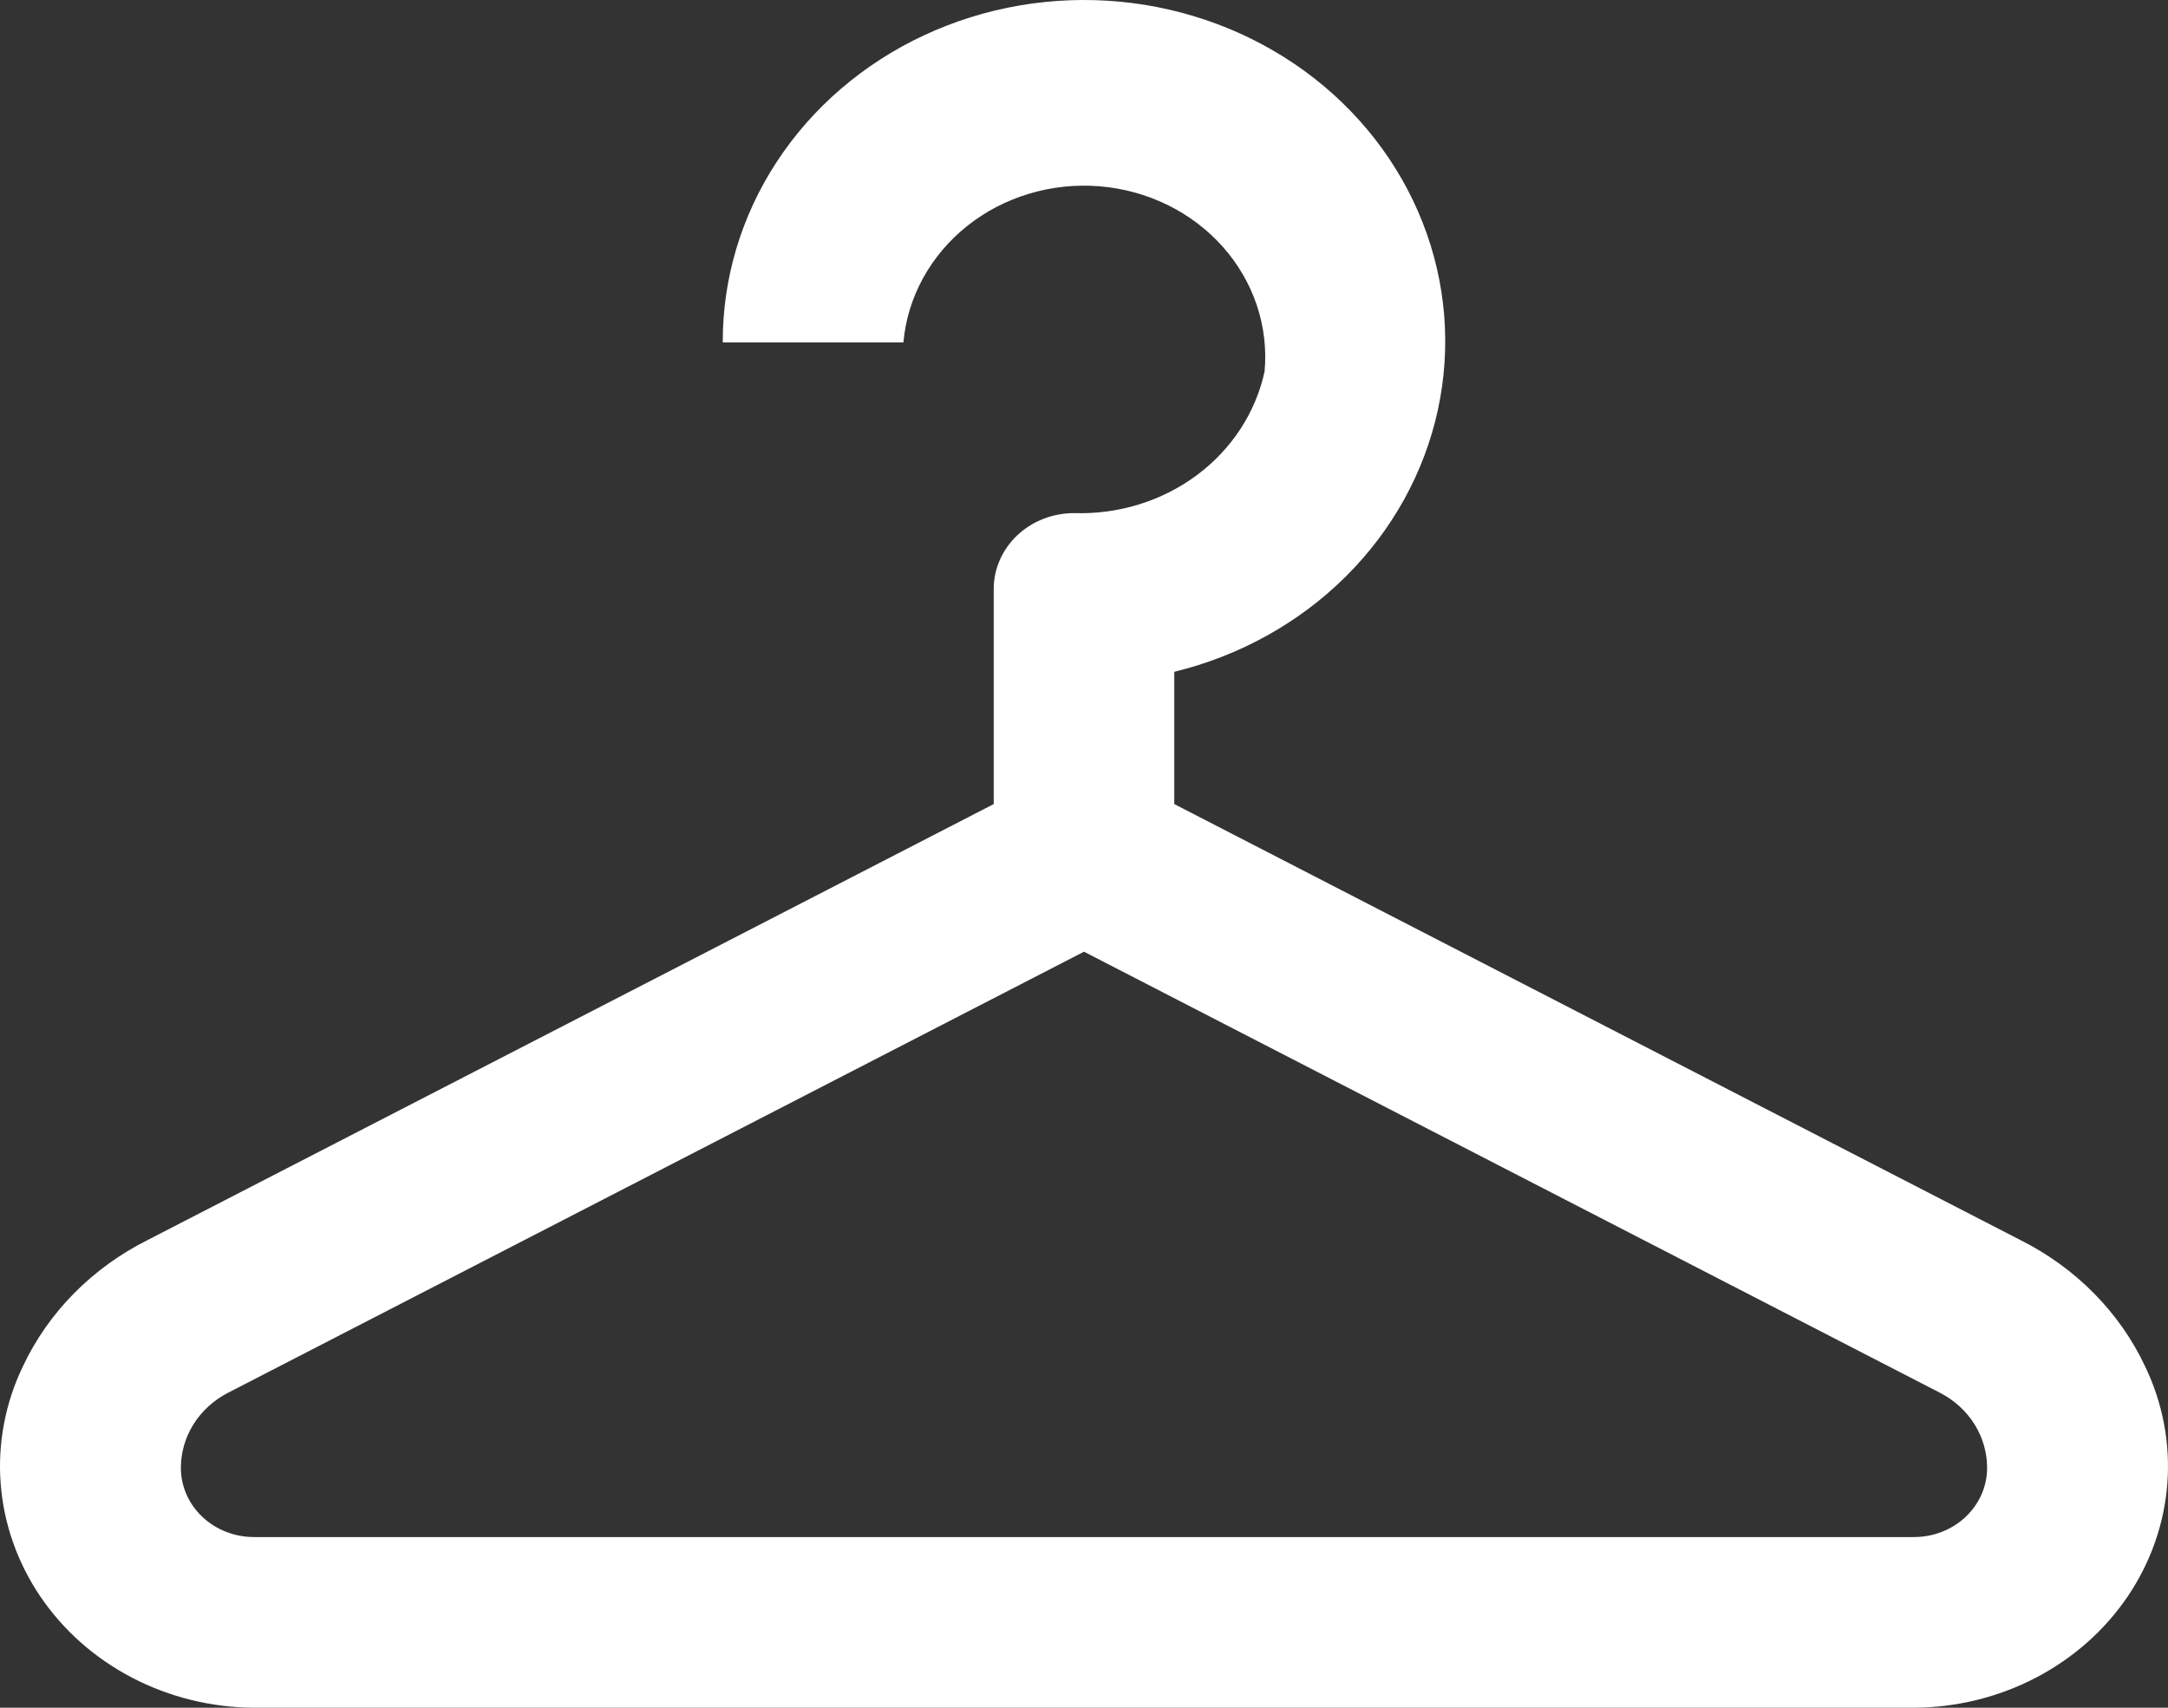 <svg width="66" height="52" viewBox="0 0 66 52" fill="none" xmlns="http://www.w3.org/2000/svg">
<rect x="0" y="0" width="66" height="52" fill="#333333" stroke="none"/>
<path d="M61.51 37.761L35.749 24.484V20.456C37.742 19.97 39.551 18.965 40.969 17.555C42.388 16.145 43.359 14.388 43.773 12.482C44.186 10.577 44.026 8.6 43.309 6.776C42.593 4.952 41.349 3.355 39.72 2.166C38.091 0.978 36.141 0.245 34.093 0.051C32.045 -0.142 29.98 0.212 28.134 1.073C26.289 1.933 24.735 3.266 23.651 4.92C22.567 6.574 21.996 8.482 22.003 10.427H27.502C27.625 9.049 28.324 7.774 29.442 6.882C29.996 6.44 30.637 6.106 31.328 5.899C32.018 5.691 32.745 5.614 33.467 5.672C34.19 5.73 34.892 5.922 35.536 6.237C36.18 6.551 36.751 6.983 37.218 7.506C37.686 8.03 38.039 8.635 38.259 9.288C38.478 9.941 38.56 10.628 38.498 11.31C38.227 12.561 37.495 13.681 36.433 14.47C35.371 15.259 34.048 15.668 32.698 15.624C32.049 15.624 31.426 15.867 30.967 16.301C30.509 16.735 30.251 17.323 30.251 17.936V24.484L4.49 37.761C2.806 38.606 1.47 39.96 0.696 41.607C0.16 42.723 -0.073 43.949 0.02 45.172C0.113 46.396 0.528 47.578 1.227 48.611C1.927 49.644 2.888 50.495 4.025 51.087C5.161 51.679 6.437 51.993 7.734 52H58.266C59.563 51.993 60.839 51.679 61.975 51.087C63.111 50.495 64.073 49.644 64.773 48.611C65.472 47.578 65.887 46.396 65.98 45.172C66.073 43.949 65.84 42.723 65.304 41.607C64.53 39.96 63.194 38.606 61.51 37.761ZM58.266 46.803H7.734C7.144 46.803 6.577 46.582 6.16 46.187C5.742 45.792 5.507 45.257 5.507 44.699C5.506 44.231 5.638 43.772 5.89 43.37C6.141 42.967 6.503 42.637 6.937 42.412L33 28.979L59.063 42.412C59.497 42.637 59.859 42.967 60.11 43.37C60.362 43.772 60.494 44.231 60.493 44.699C60.493 45.257 60.258 45.792 59.84 46.187C59.423 46.582 58.856 46.803 58.266 46.803Z" fill="white"/>
</svg>
